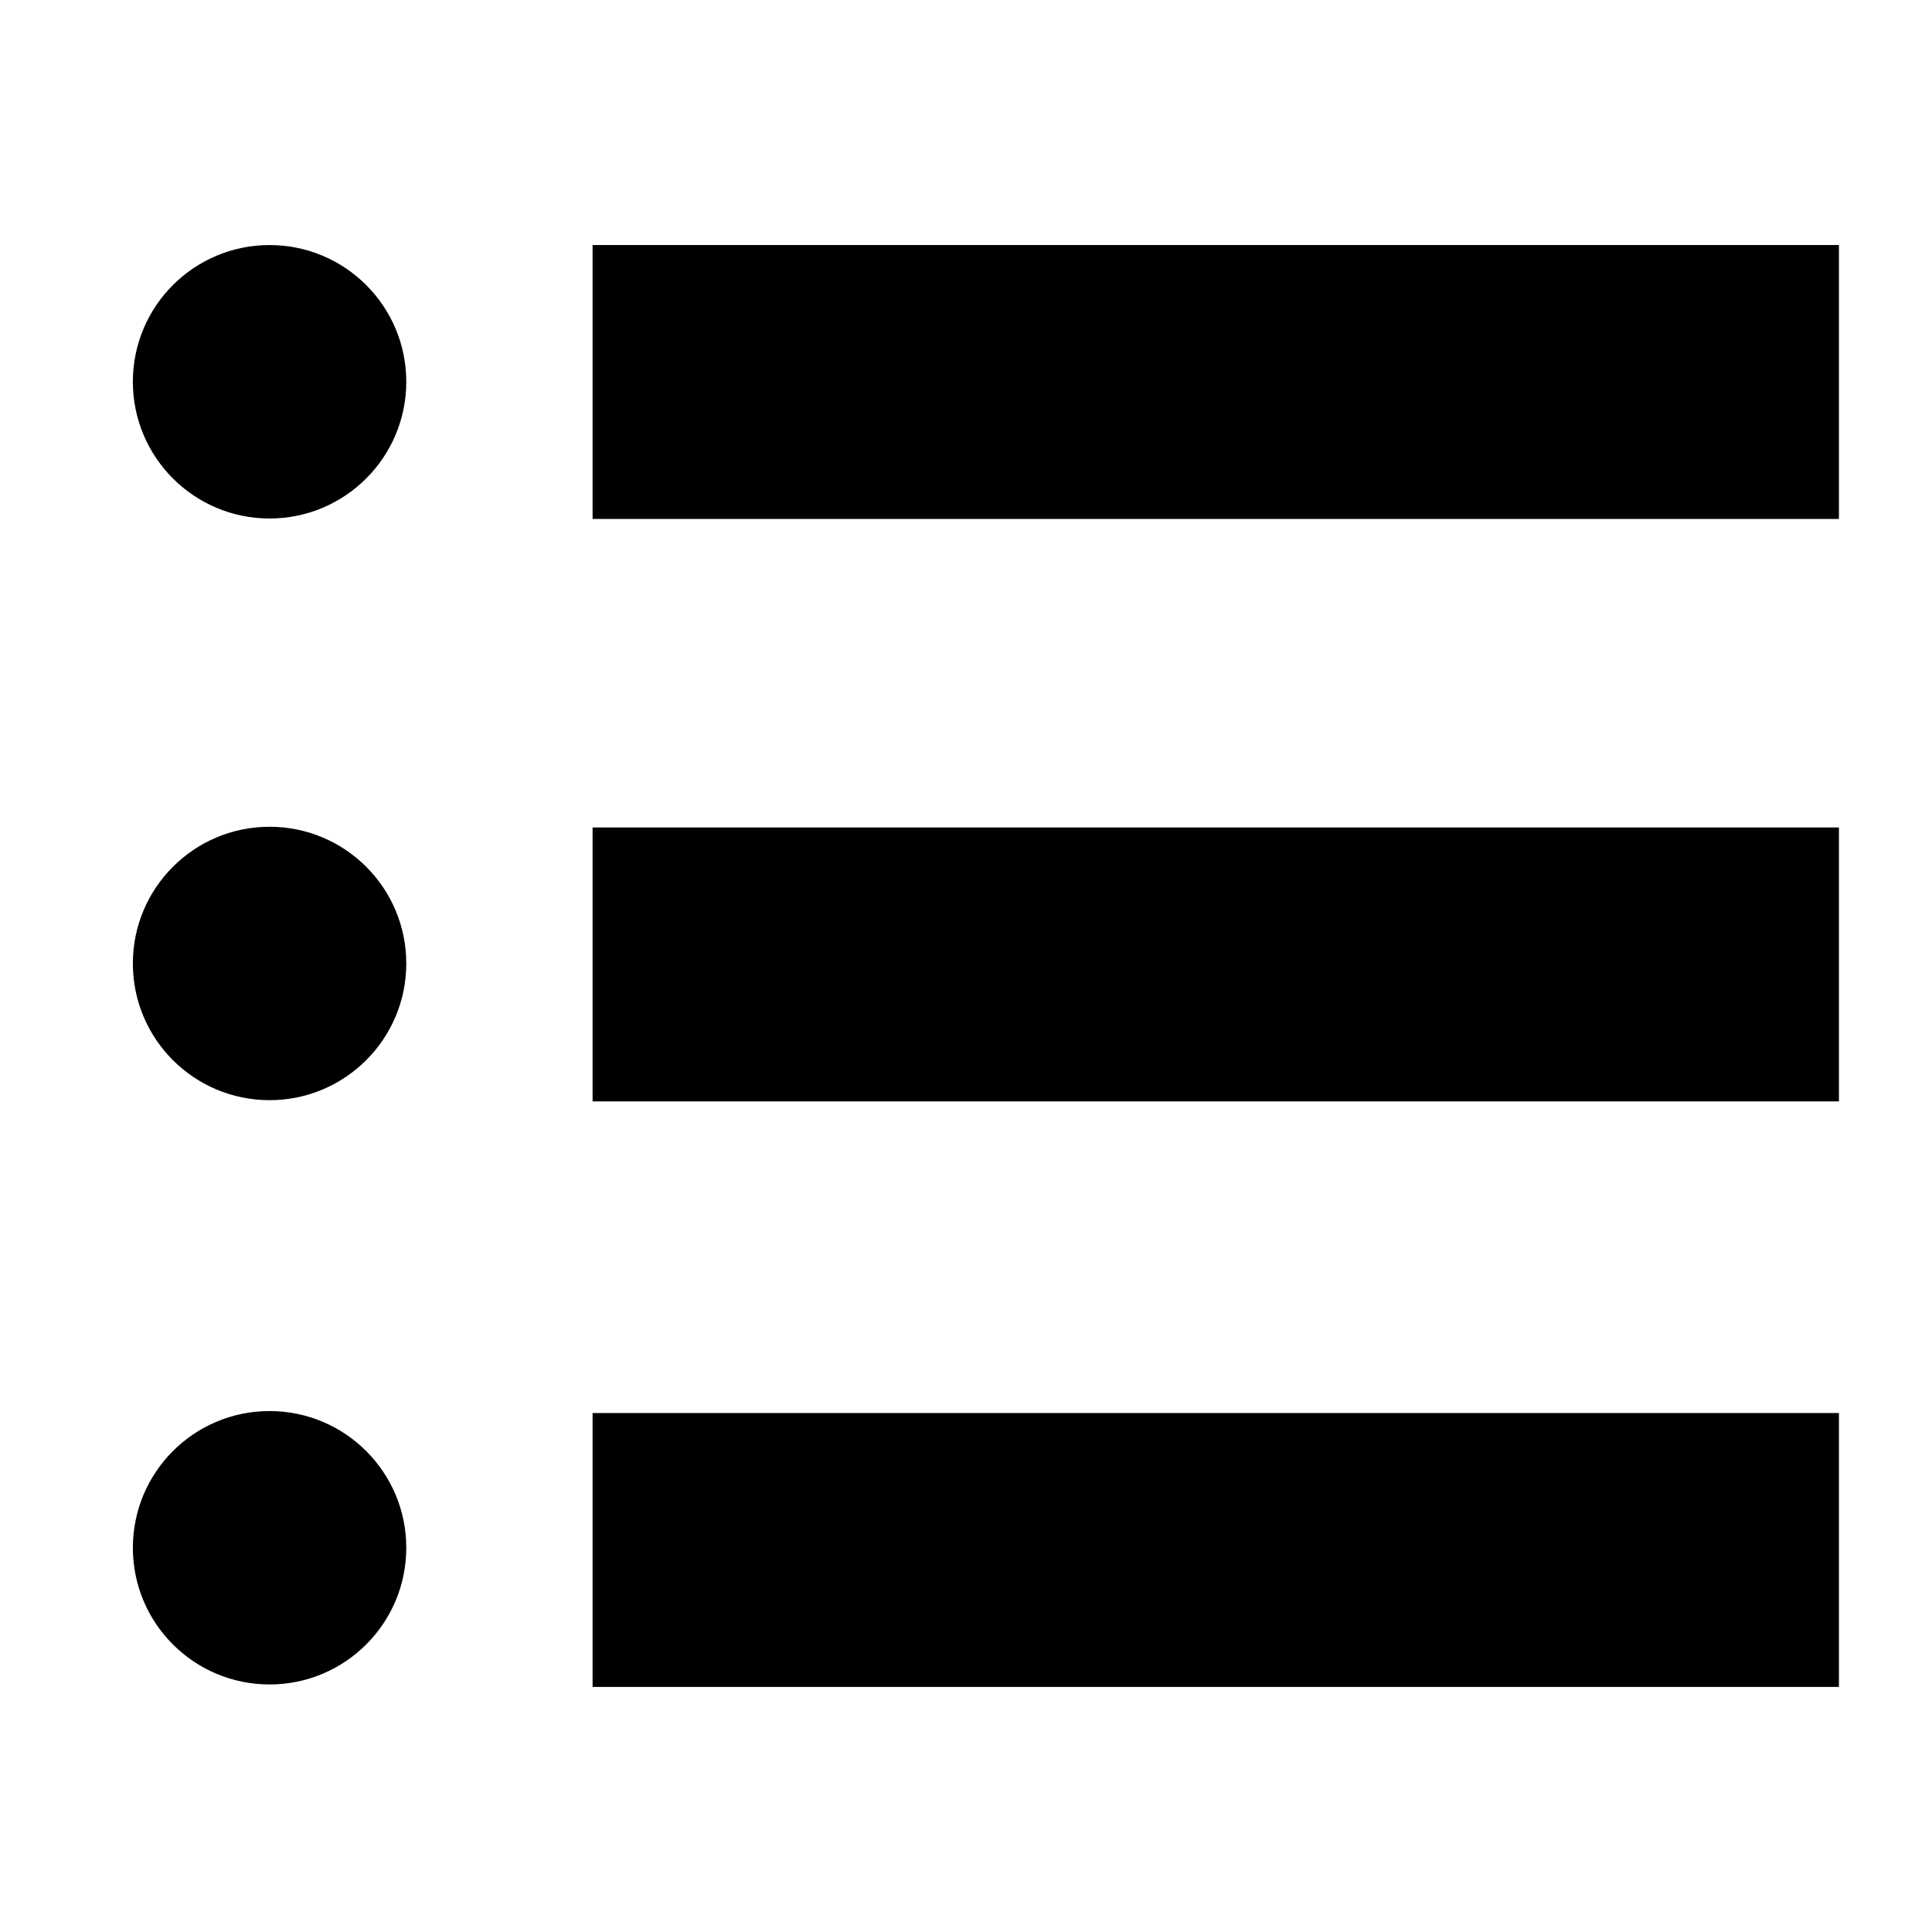 <?xml version="1.0" standalone="no"?><!DOCTYPE svg PUBLIC "-//W3C//DTD SVG 1.1//EN" "http://www.w3.org/Graphics/SVG/1.1/DTD/svg11.dtd"><svg t="1553926482821" class="icon" style="" viewBox="0 0 1024 1024" version="1.1" xmlns="http://www.w3.org/2000/svg" p-id="5239" xmlns:xlink="http://www.w3.org/1999/xlink" width="128" height="128"><defs><style type="text/css"></style></defs><path d="M314.084 129.883h660.597v145.169H314.084zM314.084 438.579h660.597v145.185H314.084zM314.084 748.951h660.597v145.165H314.084zM142.867 129.883c-40.024 0-72.447 32.435-72.447 72.464 0 39.993 32.423 72.467 72.447 72.467 40.028 0 72.467-32.474 72.467-72.467 0-40.03-32.439-72.464-72.467-72.464zM142.867 438.203c-40.024 0-72.447 32.435-72.447 72.46 0 40.016 32.423 72.451 72.447 72.451 40.028 0 72.467-32.436 72.467-72.451 0-40.025-32.439-72.46-72.467-72.46zM142.867 747.888c-40.024 0-72.447 32.435-72.447 72.467 0 40.009 32.423 72.443 72.447 72.443 40.028 0 72.467-32.435 72.467-72.443 0-40.033-32.439-72.467-72.467-72.467z" p-id="5240"></path></svg>
